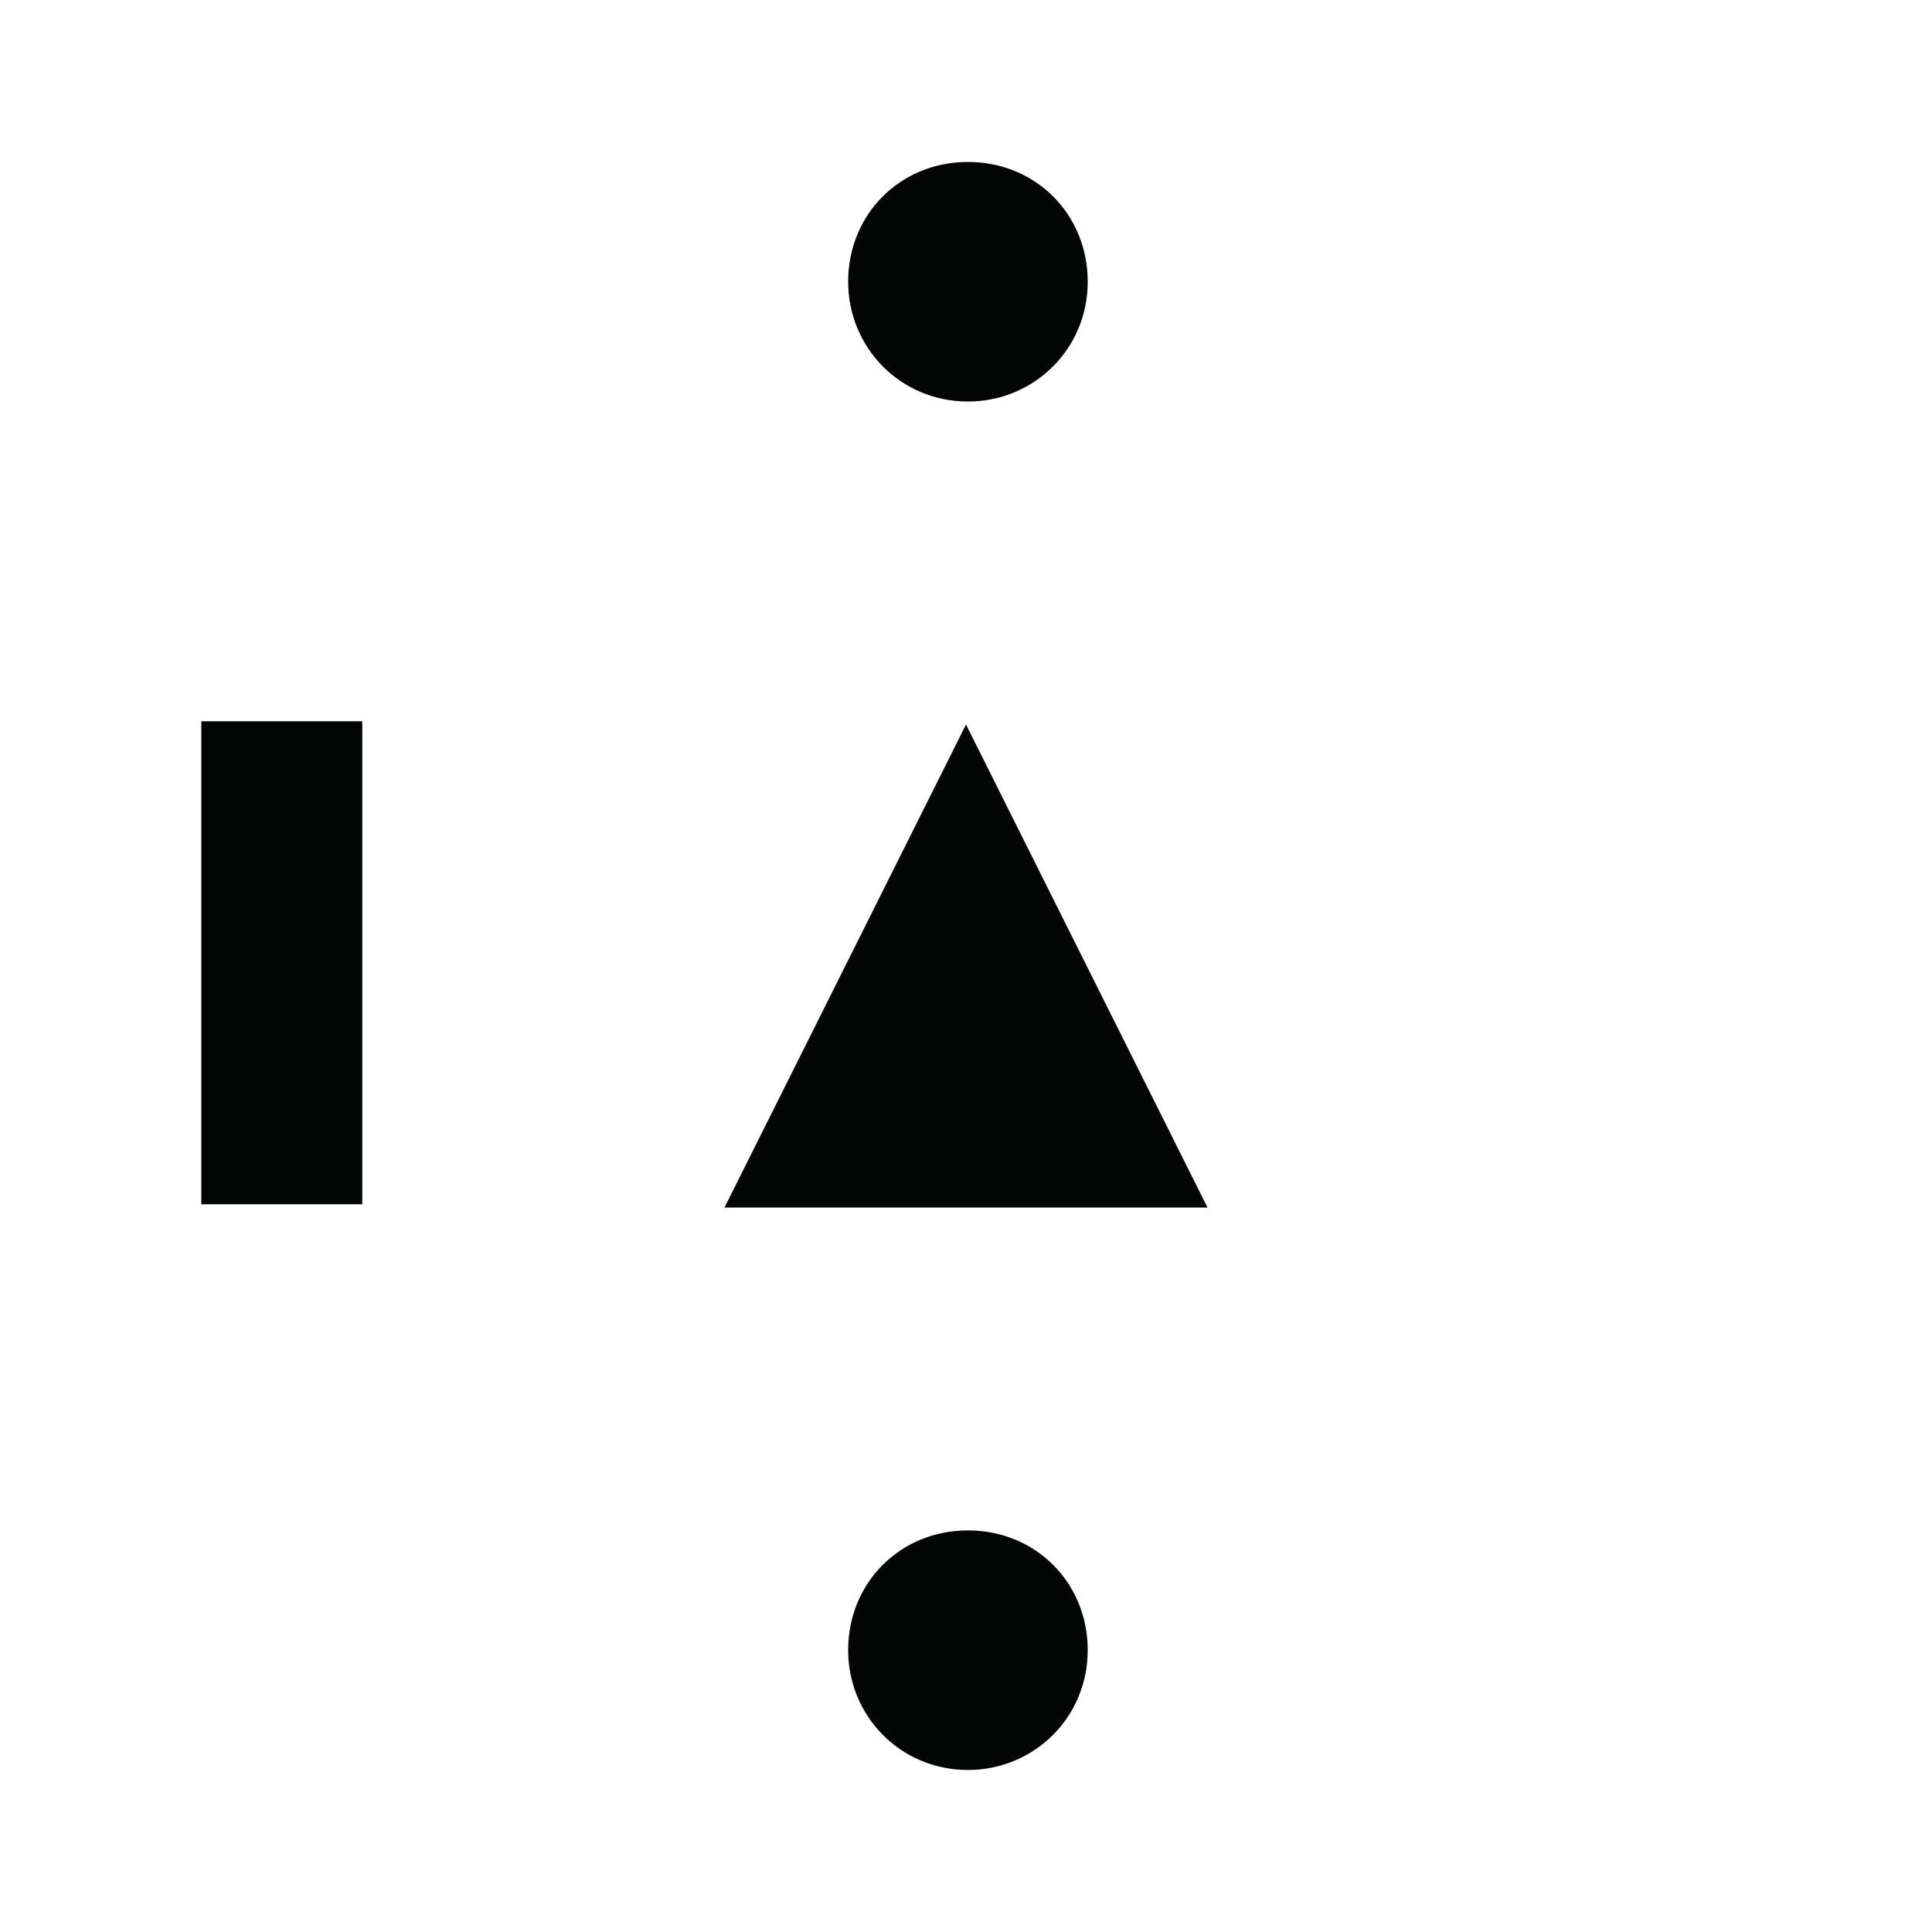 <?xml version="1.0" encoding="UTF-8" standalone="no"?>
<!-- Created with Inkscape (http://www.inkscape.org/) -->

<svg
   width="25.4mm"
   height="25.4mm"
   viewBox="0 0 25.4 25.4"
   version="1.1"
   id="svg26613"
   inkscape:version="1.2.1 (9c6d41e4, 2022-07-14)"
   sodipodi:docname="sxsb.svg"
   xmlns:inkscape="http://www.inkscape.org/namespaces/inkscape"
   xmlns:sodipodi="http://sodipodi.sourceforge.net/DTD/sodipodi-0.dtd"
   xmlns="http://www.w3.org/2000/svg"
   xmlns:svg="http://www.w3.org/2000/svg">
  <sodipodi:namedview
     id="namedview26615"
     pagecolor="#ffffff"
     bordercolor="#000000"
     borderopacity="0.25"
     inkscape:showpageshadow="2"
     inkscape:pageopacity="0.0"
     inkscape:pagecheckerboard="0"
     inkscape:deskcolor="#d1d1d1"
     inkscape:document-units="mm"
     showgrid="false"
     inkscape:zoom="1.0552225"
     inkscape:cx="86.711572"
     inkscape:cy="95.714412"
     inkscape:window-width="1309"
     inkscape:window-height="456"
     inkscape:window-x="0"
     inkscape:window-y="25"
     inkscape:window-maximized="0"
     inkscape:current-layer="layer1" />
  <defs
     id="defs26610" />
  <g
     inkscape:label="Layer 1"
     inkscape:groupmode="layer"
     id="layer1"
     transform="translate(76.882,-177.33)">
    <g
       fill="#999999"
       stroke="none"
       id="g2262-7"
       transform="matrix(25.4,0,0,-25.4,-114.982,209.08)"
       style="fill:#030504;fill-opacity:1">
      <g
         transform="translate(2,0.75)"
         id="g2260-2"
         style="fill:#030504;fill-opacity:1">
        <path
           class="fill"
           d="m 0,0.125 c 0,0 -0.125,-0.25 -0.125,-0.25 0,0 0.25,0 0.25,0 0,0 -0.125,0.25 -0.125,0.25"
           id="path2258-7"
           style="fill:#030504;fill-opacity:1" />
      </g>
    </g>
    <g
       fill="#999999"
       stroke="none"
       id="g2334-5-4-4"
       transform="matrix(25.4,0,0,-25.4,-232.457,200.084)"
       style="fill:#030504;fill-opacity:1">
      <g
         transform="rotate(90,2.938,3.688)"
         id="g2332-6-44-0"
         style="fill:#030504;fill-opacity:1">
        <path
           class="fill"
           d="M 0,0.062 C 0.035,0.062 0.062,0.035 0.062,0 0.062,-0.035 0.035,-0.062 0,-0.062 c -0.035,0 -0.062,0.028 -0.062,0.062 0,0.035 0.028,0.062 0.062,0.062"
           id="path2330-1-4-62"
           style="fill:#030504;fill-opacity:1" />
      </g>
    </g>
    <g
       fill="#999999"
       stroke="none"
       id="g2334-5-1-7-9"
       transform="matrix(25.4,0,0,-25.4,-232.457,218.075)"
       style="fill:#030504;fill-opacity:1">
      <g
         transform="rotate(90,2.938,3.688)"
         id="g2332-6-5-6-9"
         style="fill:#030504;fill-opacity:1">
        <path
           class="fill"
           d="M 0,0.062 C 0.035,0.062 0.062,0.035 0.062,0 0.062,-0.035 0.035,-0.062 0,-0.062 c -0.035,0 -0.062,0.028 -0.062,0.062 0,0.035 0.028,0.062 0.062,0.062"
           id="path2330-1-9-3-08"
           style="fill:#030504;fill-opacity:1" />
      </g>
    </g>
    <g
       fill="#999999"
       stroke="none"
       id="g3286-1"
       transform="matrix(8.467,0,0,-84.667,-100.695,221.78)"
       style="fill:#030504;fill-opacity:1">
      <g
         transform="translate(3.25,0.375)"
         id="g3284-9"
         style="fill:#030504;fill-opacity:1">
        <path
           class="fill"
           d="m -0.125,-0.037 c 0,0 0.25,0 0.25,0 0,0 0,0.075 0,0.075 0,0 -0.25,0 -0.25,0 0,0 0,-0.075 0,-0.075"
           id="path3282-9"
           style="fill:#030504;fill-opacity:1" />
      </g>
    </g>
  </g>
</svg>
